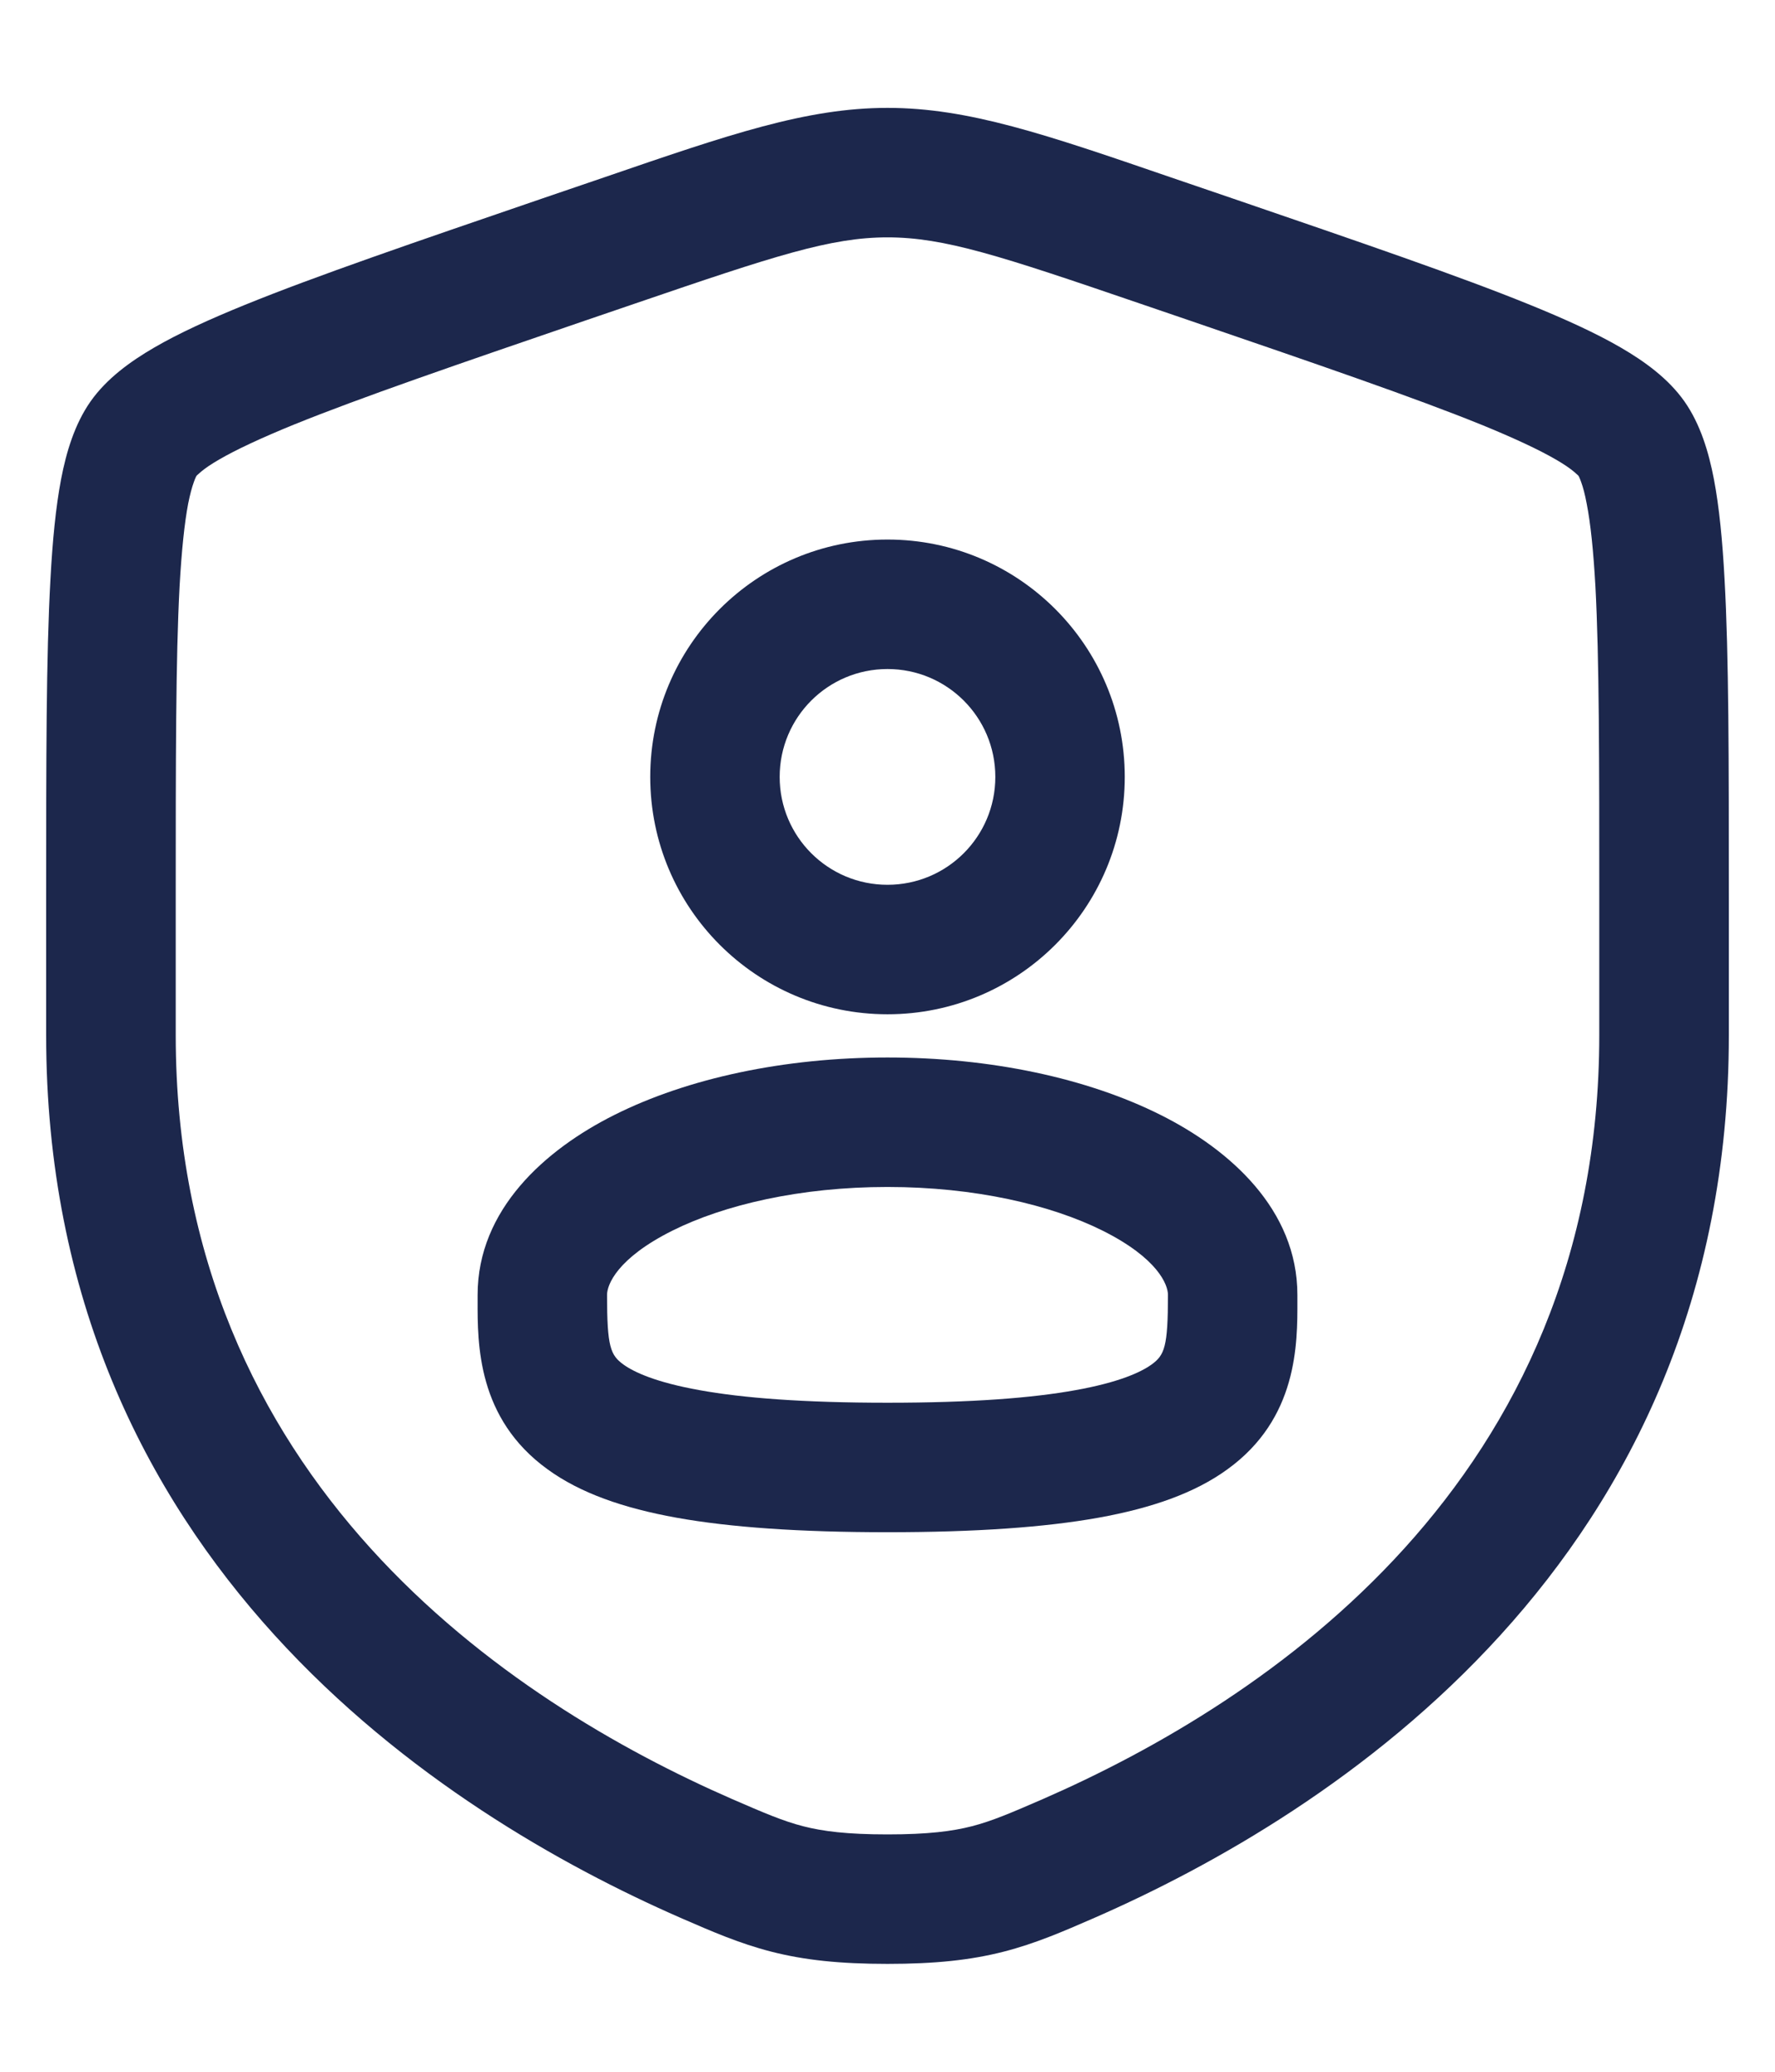 <svg width="12" height="14" viewBox="0 0 12 14" fill="none" xmlns="http://www.w3.org/2000/svg">
<path fill-rule="evenodd" clip-rule="evenodd" d="M4.396 5.25C4.396 4.364 5.114 3.646 6 3.646C6.886 3.646 7.604 4.364 7.604 5.25C7.604 6.136 6.886 6.854 6 6.854C5.114 6.854 4.396 6.136 4.396 5.25ZM6 4.521C5.597 4.521 5.271 4.847 5.271 5.25C5.271 5.653 5.597 5.979 6 5.979C6.403 5.979 6.729 5.653 6.729 5.25C6.729 4.847 6.403 4.521 6 4.521Z" fill="#1C274C"/>
<path fill-rule="evenodd" clip-rule="evenodd" d="M6 7.146C5.302 7.146 4.649 7.286 4.154 7.534C3.686 7.768 3.229 8.173 3.229 8.75L3.229 8.787C3.228 9.084 3.227 9.586 3.702 9.929C3.922 10.089 4.213 10.191 4.574 10.256C4.937 10.321 5.403 10.354 6 10.354C6.597 10.354 7.063 10.321 7.426 10.256C7.787 10.191 8.078 10.089 8.298 9.929C8.773 9.586 8.772 9.084 8.771 8.787L8.771 8.75C8.771 8.173 8.314 7.768 7.846 7.534C7.351 7.286 6.698 7.146 6 7.146ZM4.104 8.75C4.104 8.683 4.17 8.504 4.546 8.316C4.895 8.142 5.409 8.021 6 8.021C6.591 8.021 7.105 8.142 7.454 8.316C7.83 8.504 7.896 8.683 7.896 8.75C7.896 9.103 7.873 9.157 7.785 9.221C7.714 9.272 7.567 9.341 7.271 9.394C6.979 9.447 6.57 9.479 6 9.479C5.43 9.479 5.021 9.447 4.729 9.394C4.433 9.341 4.286 9.272 4.215 9.221C4.127 9.157 4.104 9.103 4.104 8.75Z" fill="#1C274C"/>
<path fill-rule="evenodd" clip-rule="evenodd" d="M4.089 1.197C4.931 0.908 5.453 0.729 6 0.729C6.547 0.729 7.069 0.908 7.911 1.197L8.336 1.342C9.2 1.638 9.867 1.866 10.344 2.06C10.585 2.158 10.791 2.252 10.958 2.349C11.118 2.442 11.279 2.558 11.388 2.713C11.496 2.867 11.552 3.056 11.587 3.238C11.623 3.427 11.645 3.654 11.659 3.915C11.688 4.432 11.688 5.141 11.688 6.061V6.995C11.688 10.554 8.999 12.26 7.401 12.959L7.385 12.966C7.187 13.052 7.001 13.133 6.787 13.188C6.561 13.246 6.32 13.271 6 13.271C5.68 13.271 5.439 13.246 5.213 13.188C4.999 13.133 4.813 13.052 4.615 12.966L4.599 12.959C3.001 12.26 0.312 10.554 0.312 6.995V6.061C0.312 5.141 0.312 4.432 0.341 3.915C0.355 3.654 0.377 3.427 0.413 3.238C0.448 3.056 0.504 2.867 0.612 2.713C0.721 2.558 0.882 2.442 1.042 2.349C1.209 2.252 1.415 2.158 1.656 2.06C2.133 1.866 2.8 1.638 3.664 1.342L4.089 1.197ZM6 1.604C5.616 1.604 5.239 1.728 4.297 2.05L3.963 2.164C3.081 2.466 2.437 2.687 1.985 2.87C1.76 2.962 1.596 3.039 1.482 3.105C1.425 3.138 1.386 3.165 1.36 3.187C1.338 3.205 1.329 3.215 1.328 3.216C1.327 3.218 1.32 3.23 1.31 3.259C1.298 3.292 1.285 3.339 1.272 3.404C1.247 3.536 1.228 3.718 1.214 3.963C1.188 4.453 1.188 5.138 1.188 6.076V6.995C1.188 10.014 3.445 11.5 4.949 12.157C5.166 12.251 5.291 12.305 5.43 12.341C5.563 12.375 5.726 12.396 6 12.396C6.274 12.396 6.437 12.375 6.57 12.341C6.709 12.305 6.834 12.251 7.051 12.157C8.555 11.5 10.812 10.014 10.812 6.995V6.076C10.812 5.138 10.812 4.453 10.786 3.963C10.772 3.718 10.753 3.536 10.727 3.404C10.715 3.339 10.702 3.292 10.69 3.259C10.68 3.23 10.673 3.218 10.672 3.216C10.671 3.215 10.662 3.205 10.64 3.187C10.614 3.165 10.575 3.138 10.518 3.105C10.404 3.039 10.24 2.962 10.015 2.87C9.563 2.687 8.919 2.466 8.037 2.164L7.703 2.05C6.761 1.728 6.384 1.604 6 1.604Z" fill="#1C274C"/>
</svg>
